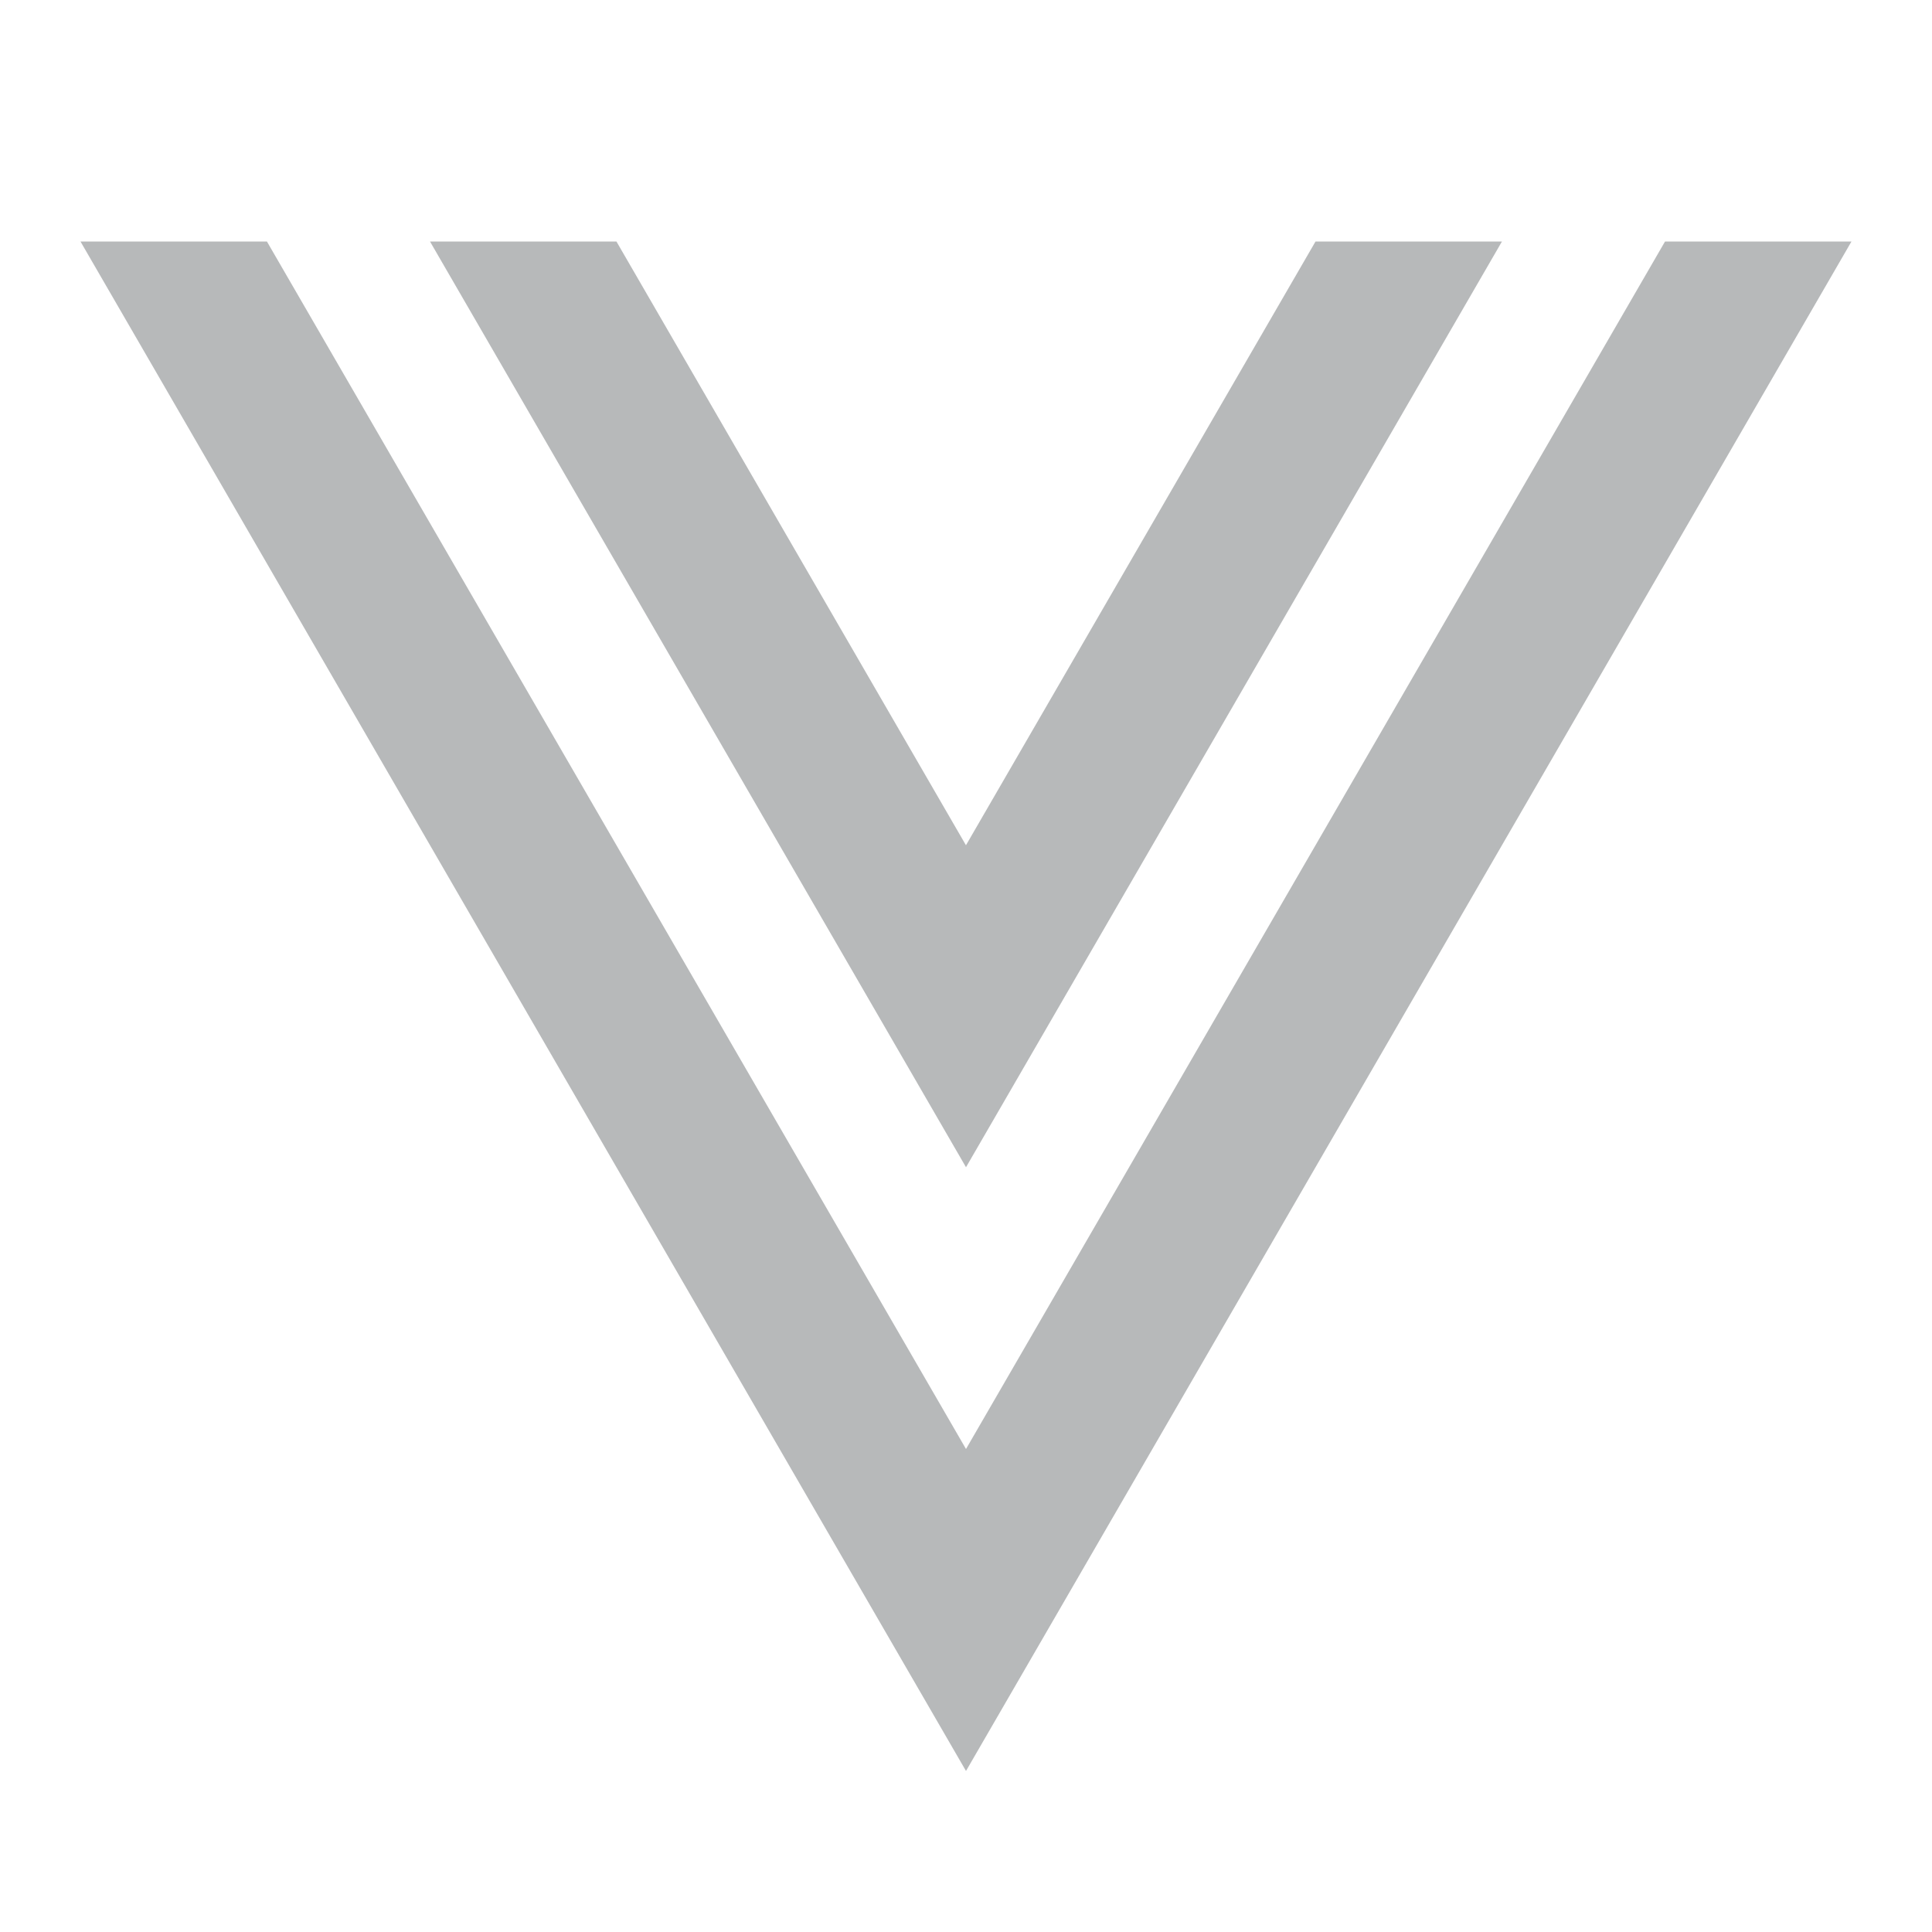 <svg id="vue-light" xmlns="http://www.w3.org/2000/svg" width="44" height="44" viewBox="0 0 44 44">
  <path id="Path_59" data-name="Path 59" d="M0,0H44V44H0Z" fill="none"/>
  <path id="Path_60" data-name="Path 60" d="M5.246,3,21.167,30.5,37.087,3h4.246L21.167,37.833,1,3Zm7.96,0,7.96,13.75L29.127,3h4.246L21.167,24.083,8.96,3Z" transform="translate(0.833 2.5)" fill="rgba(16,20,24,0.3)"/>
</svg>
